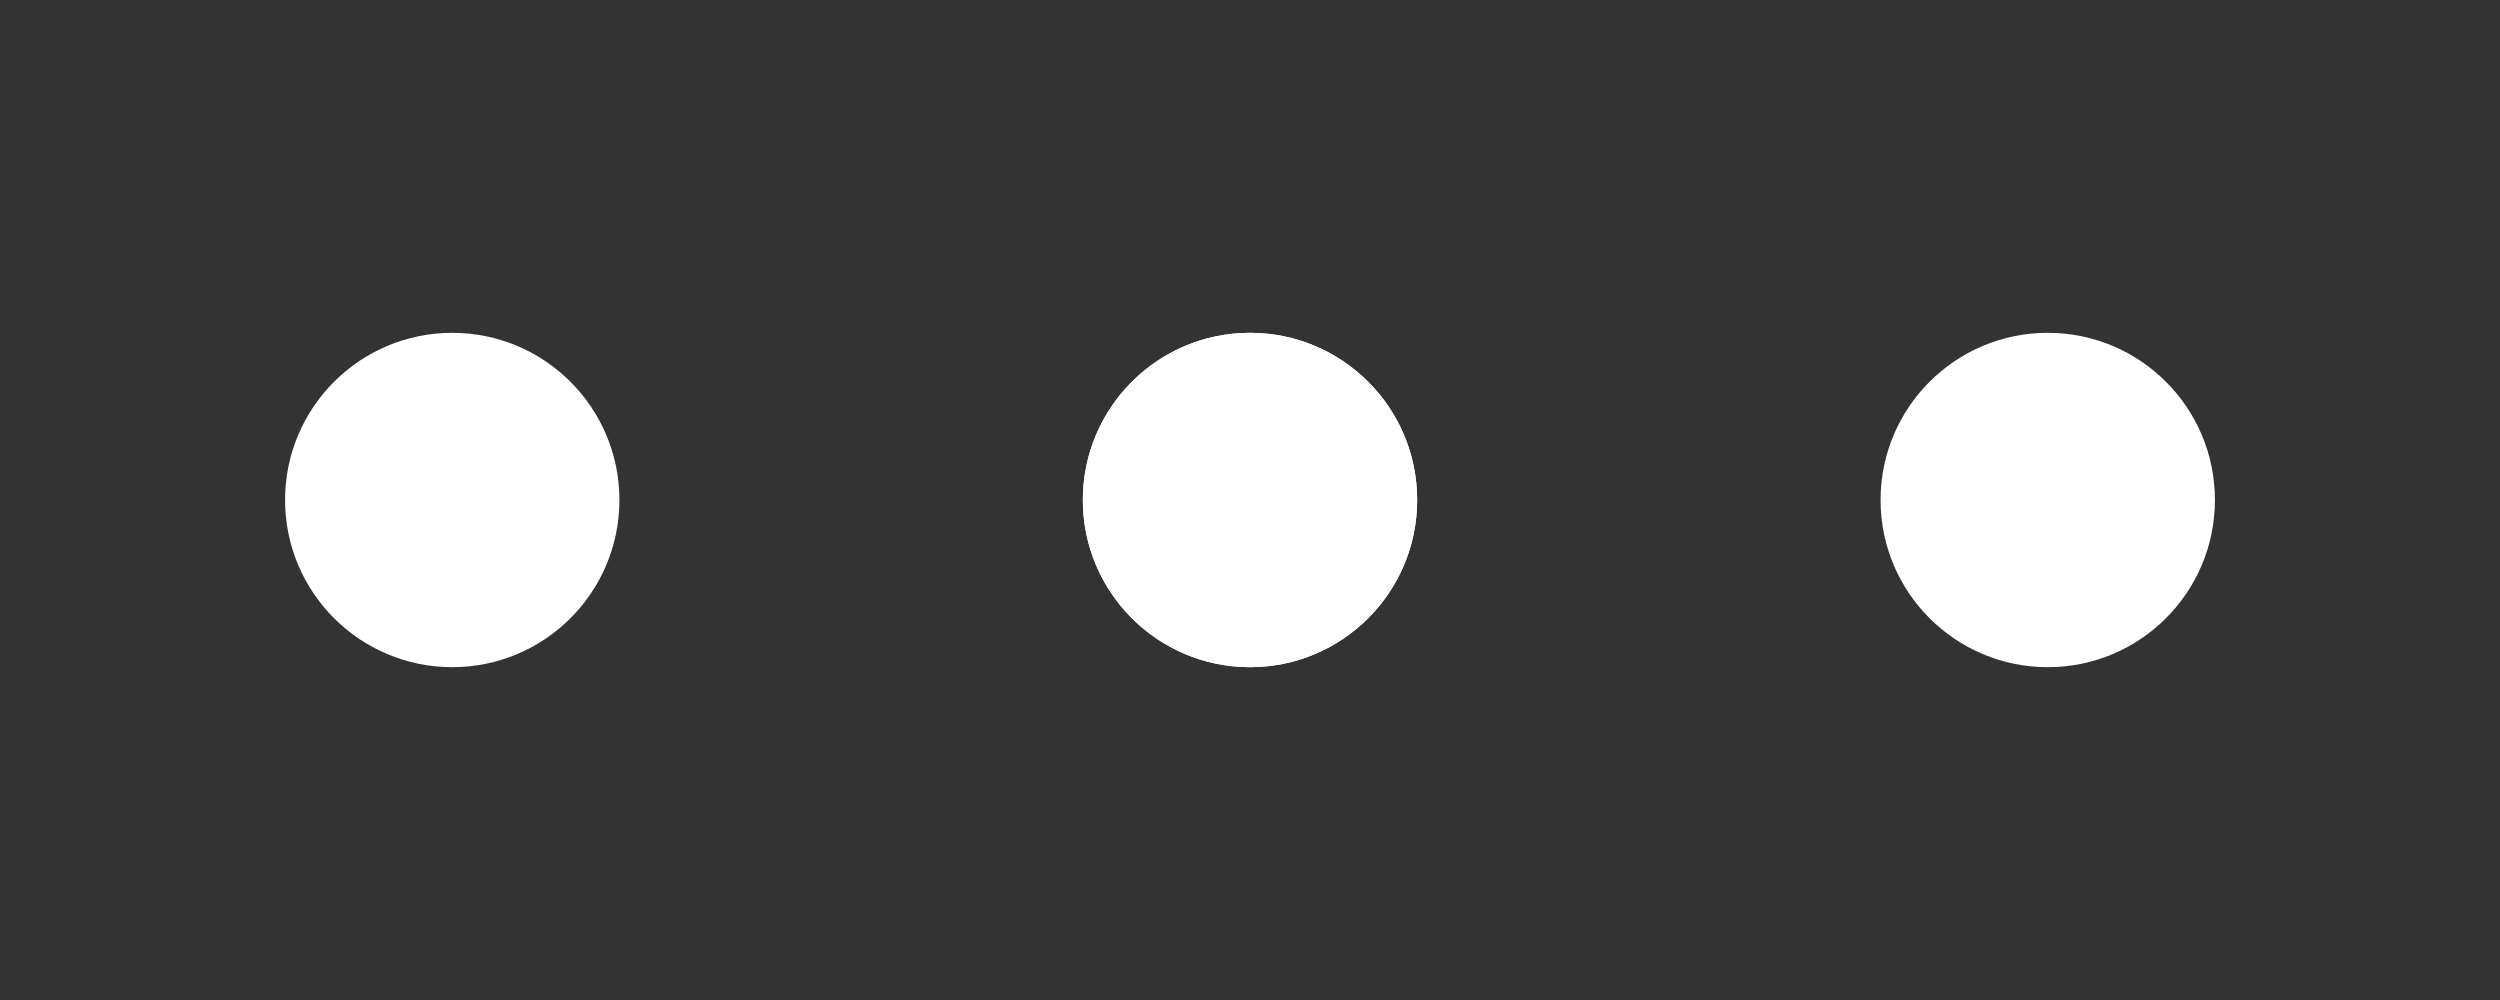 <?xml version="1.0" encoding="UTF-8"?>
<!DOCTYPE svg PUBLIC "-//W3C//DTD SVG 1.1//EN" "http://www.w3.org/Graphics/SVG/1.1/DTD/svg11.dtd">
<svg version="1.1" xmlns="http://www.w3.org/2000/svg" xmlns:xlink="http://www.w3.org/1999/xlink" x="0" y="0" width="1000" height="400" viewBox="0, 0, 250, 100">
  <rect x="0" y="0" width="250" height="100" fill="#333333" stroke="none"/>
  <g id="Layer_1">
    <path d="M45.225,66.717 C35.992,66.717 28.508,59.233 28.508,50 C28.508,40.767 35.992,33.283 45.225,33.283 C54.458,33.283 61.942,40.767 61.942,50 C61.942,59.233 54.458,66.717 45.225,66.717 z" fill="#FFFFFF"/>
    <path d="M125,66.717 C115.767,66.717 108.283,59.233 108.283,50 C108.283,40.767 115.767,33.283 125,33.283 C134.233,33.283 141.717,40.767 141.717,50 C141.717,59.233 134.233,66.717 125,66.717 z" fill="#FFFFFF"/>
    <path d="M125,66.717 C115.767,66.717 108.283,59.233 108.283,50 C108.283,40.767 115.767,33.283 125,33.283 C134.233,33.283 141.717,40.767 141.717,50 C141.717,59.233 134.233,66.717 125,66.717 z" fill="#FFFFFF"/>
    <path d="M204.775,66.717 C195.542,66.717 188.058,59.233 188.058,50 C188.058,40.767 195.542,33.283 204.775,33.283 C214.008,33.283 221.492,40.767 221.492,50 C221.492,59.233 214.008,66.717 204.775,66.717 z" fill="#FFFFFF"/>
  </g>
</svg>
